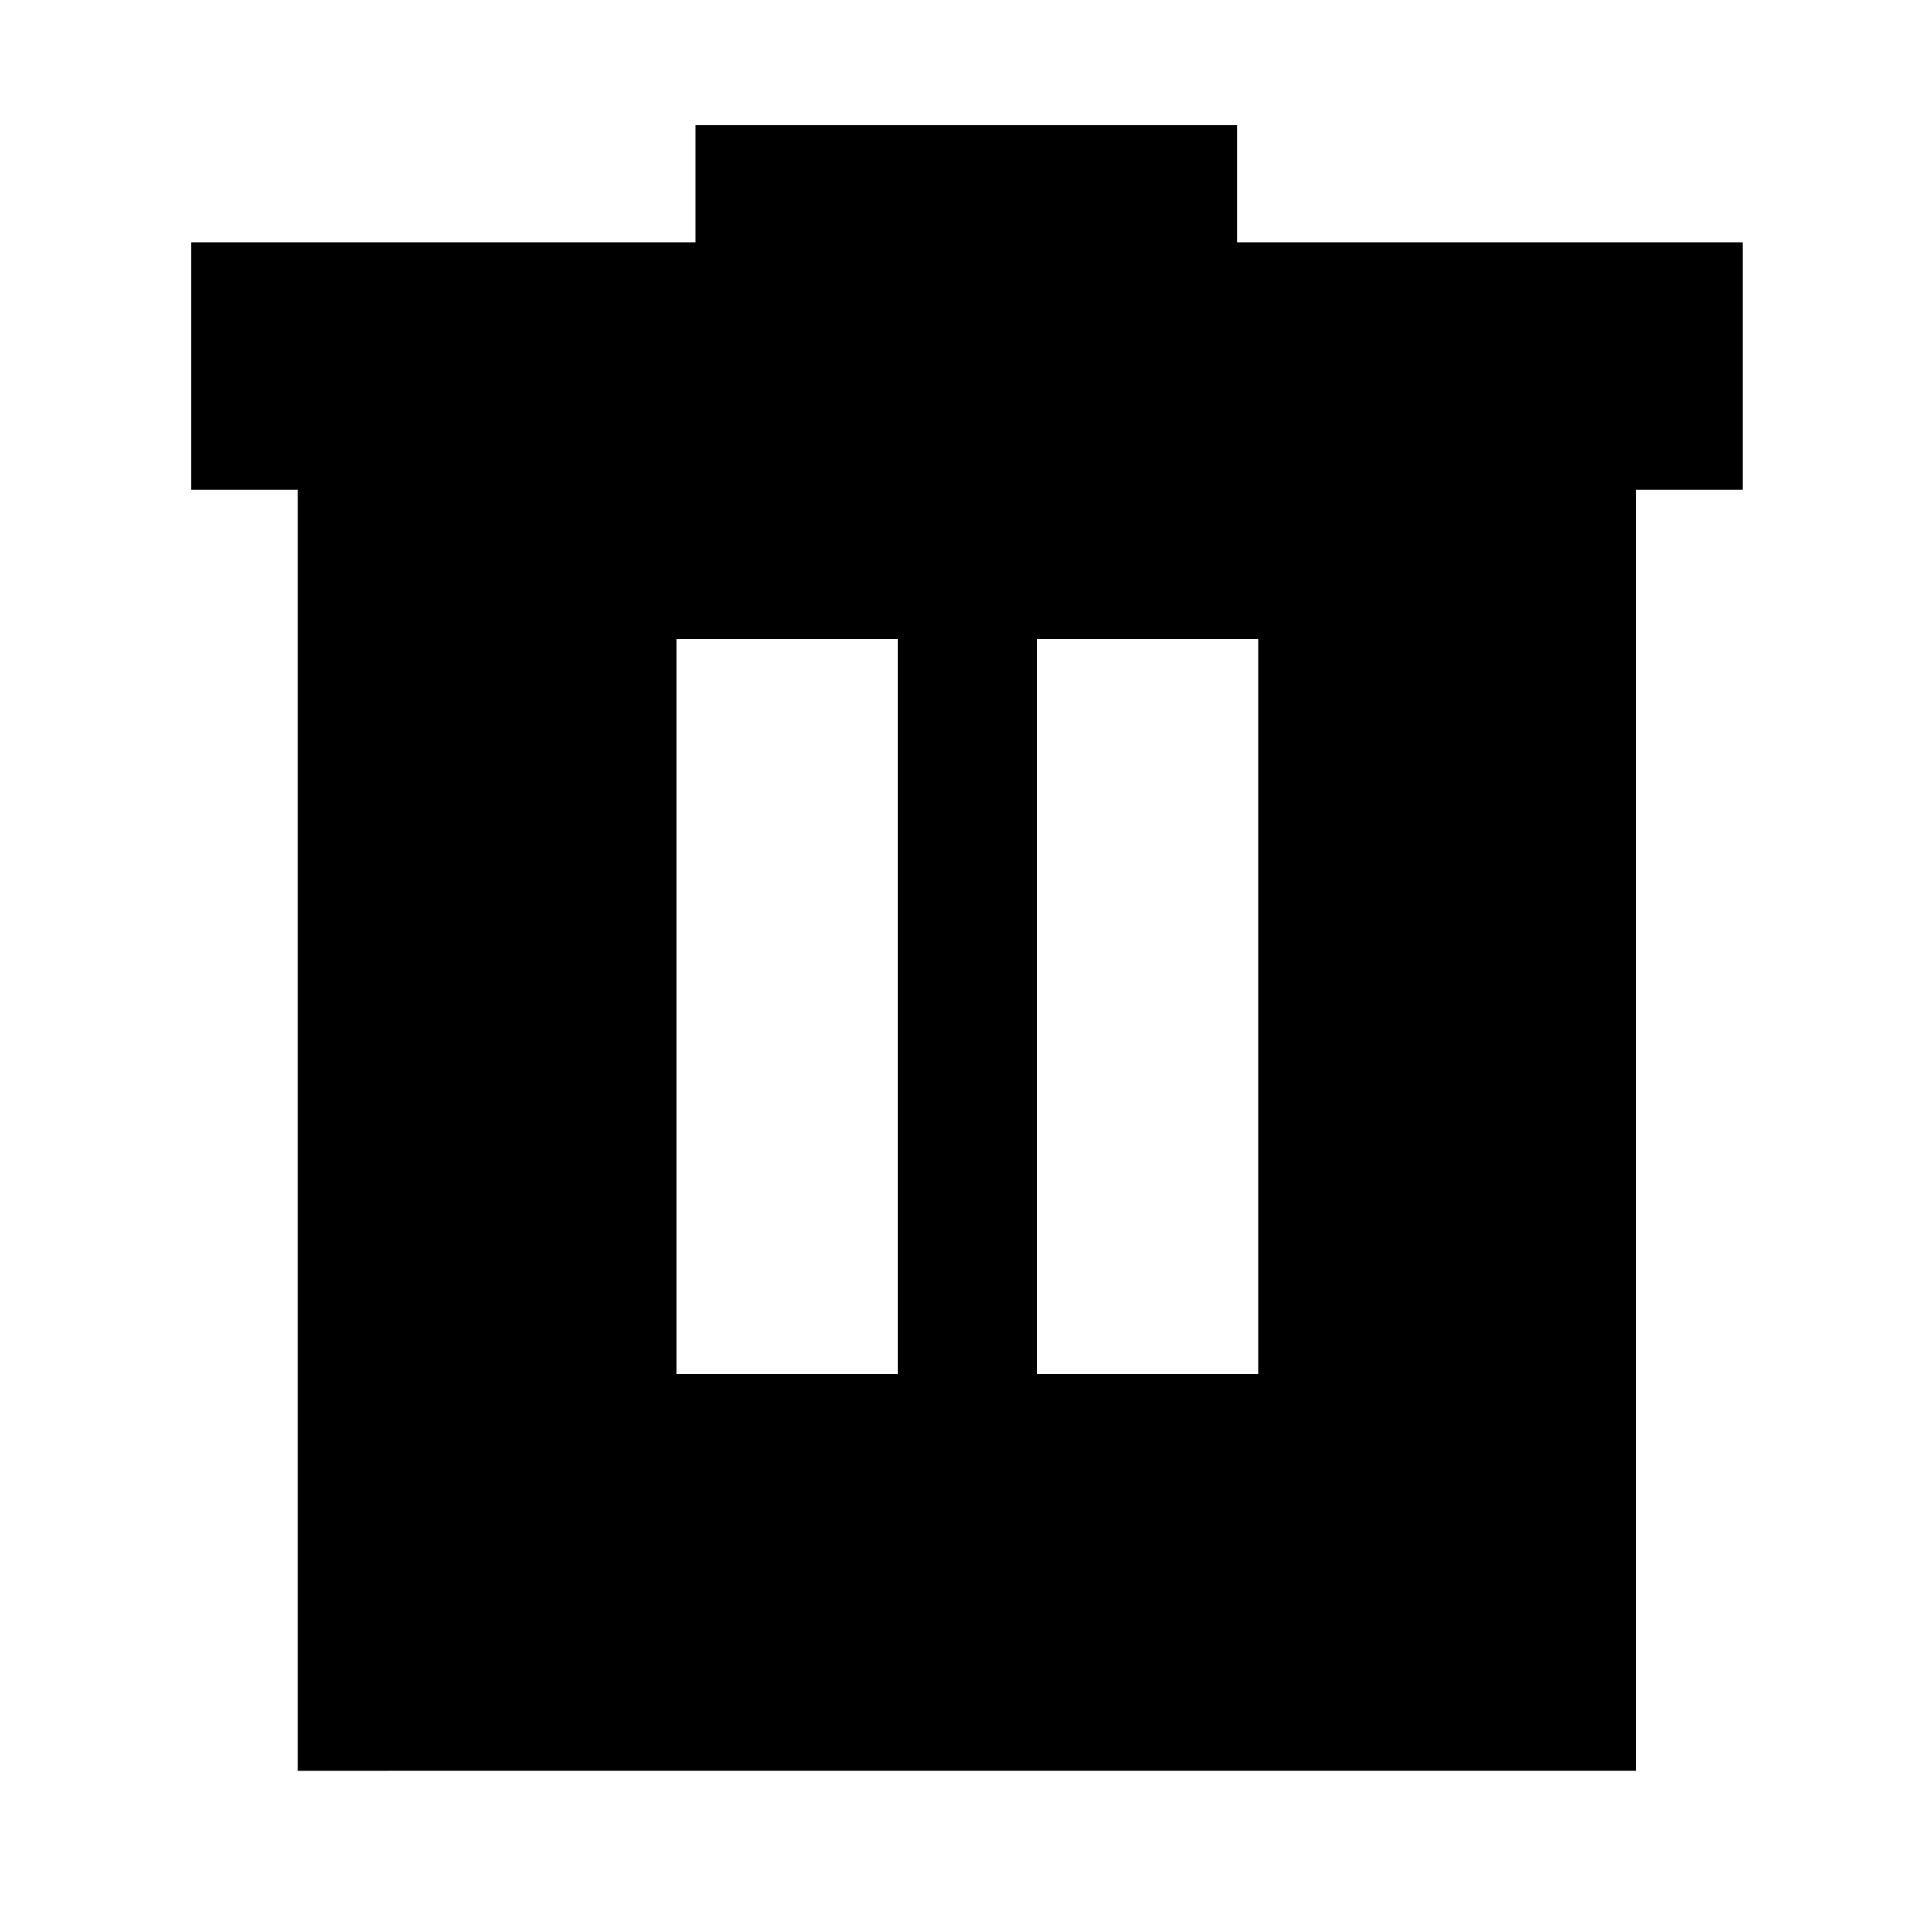 <svg xmlns="http://www.w3.org/2000/svg" height="24" viewBox="0 -960 960 960" width="24"><path d="M336.17-277.26h109.96v-365.17H336.17v365.17Zm179.13 0h109.96v-365.17H515.3v365.17ZM147.96-80.09v-636.56H94.95v-122.96h250.61v-58.17h269.18v58.17h251.17v122.96h-53v636.56H147.96Z"/></svg>